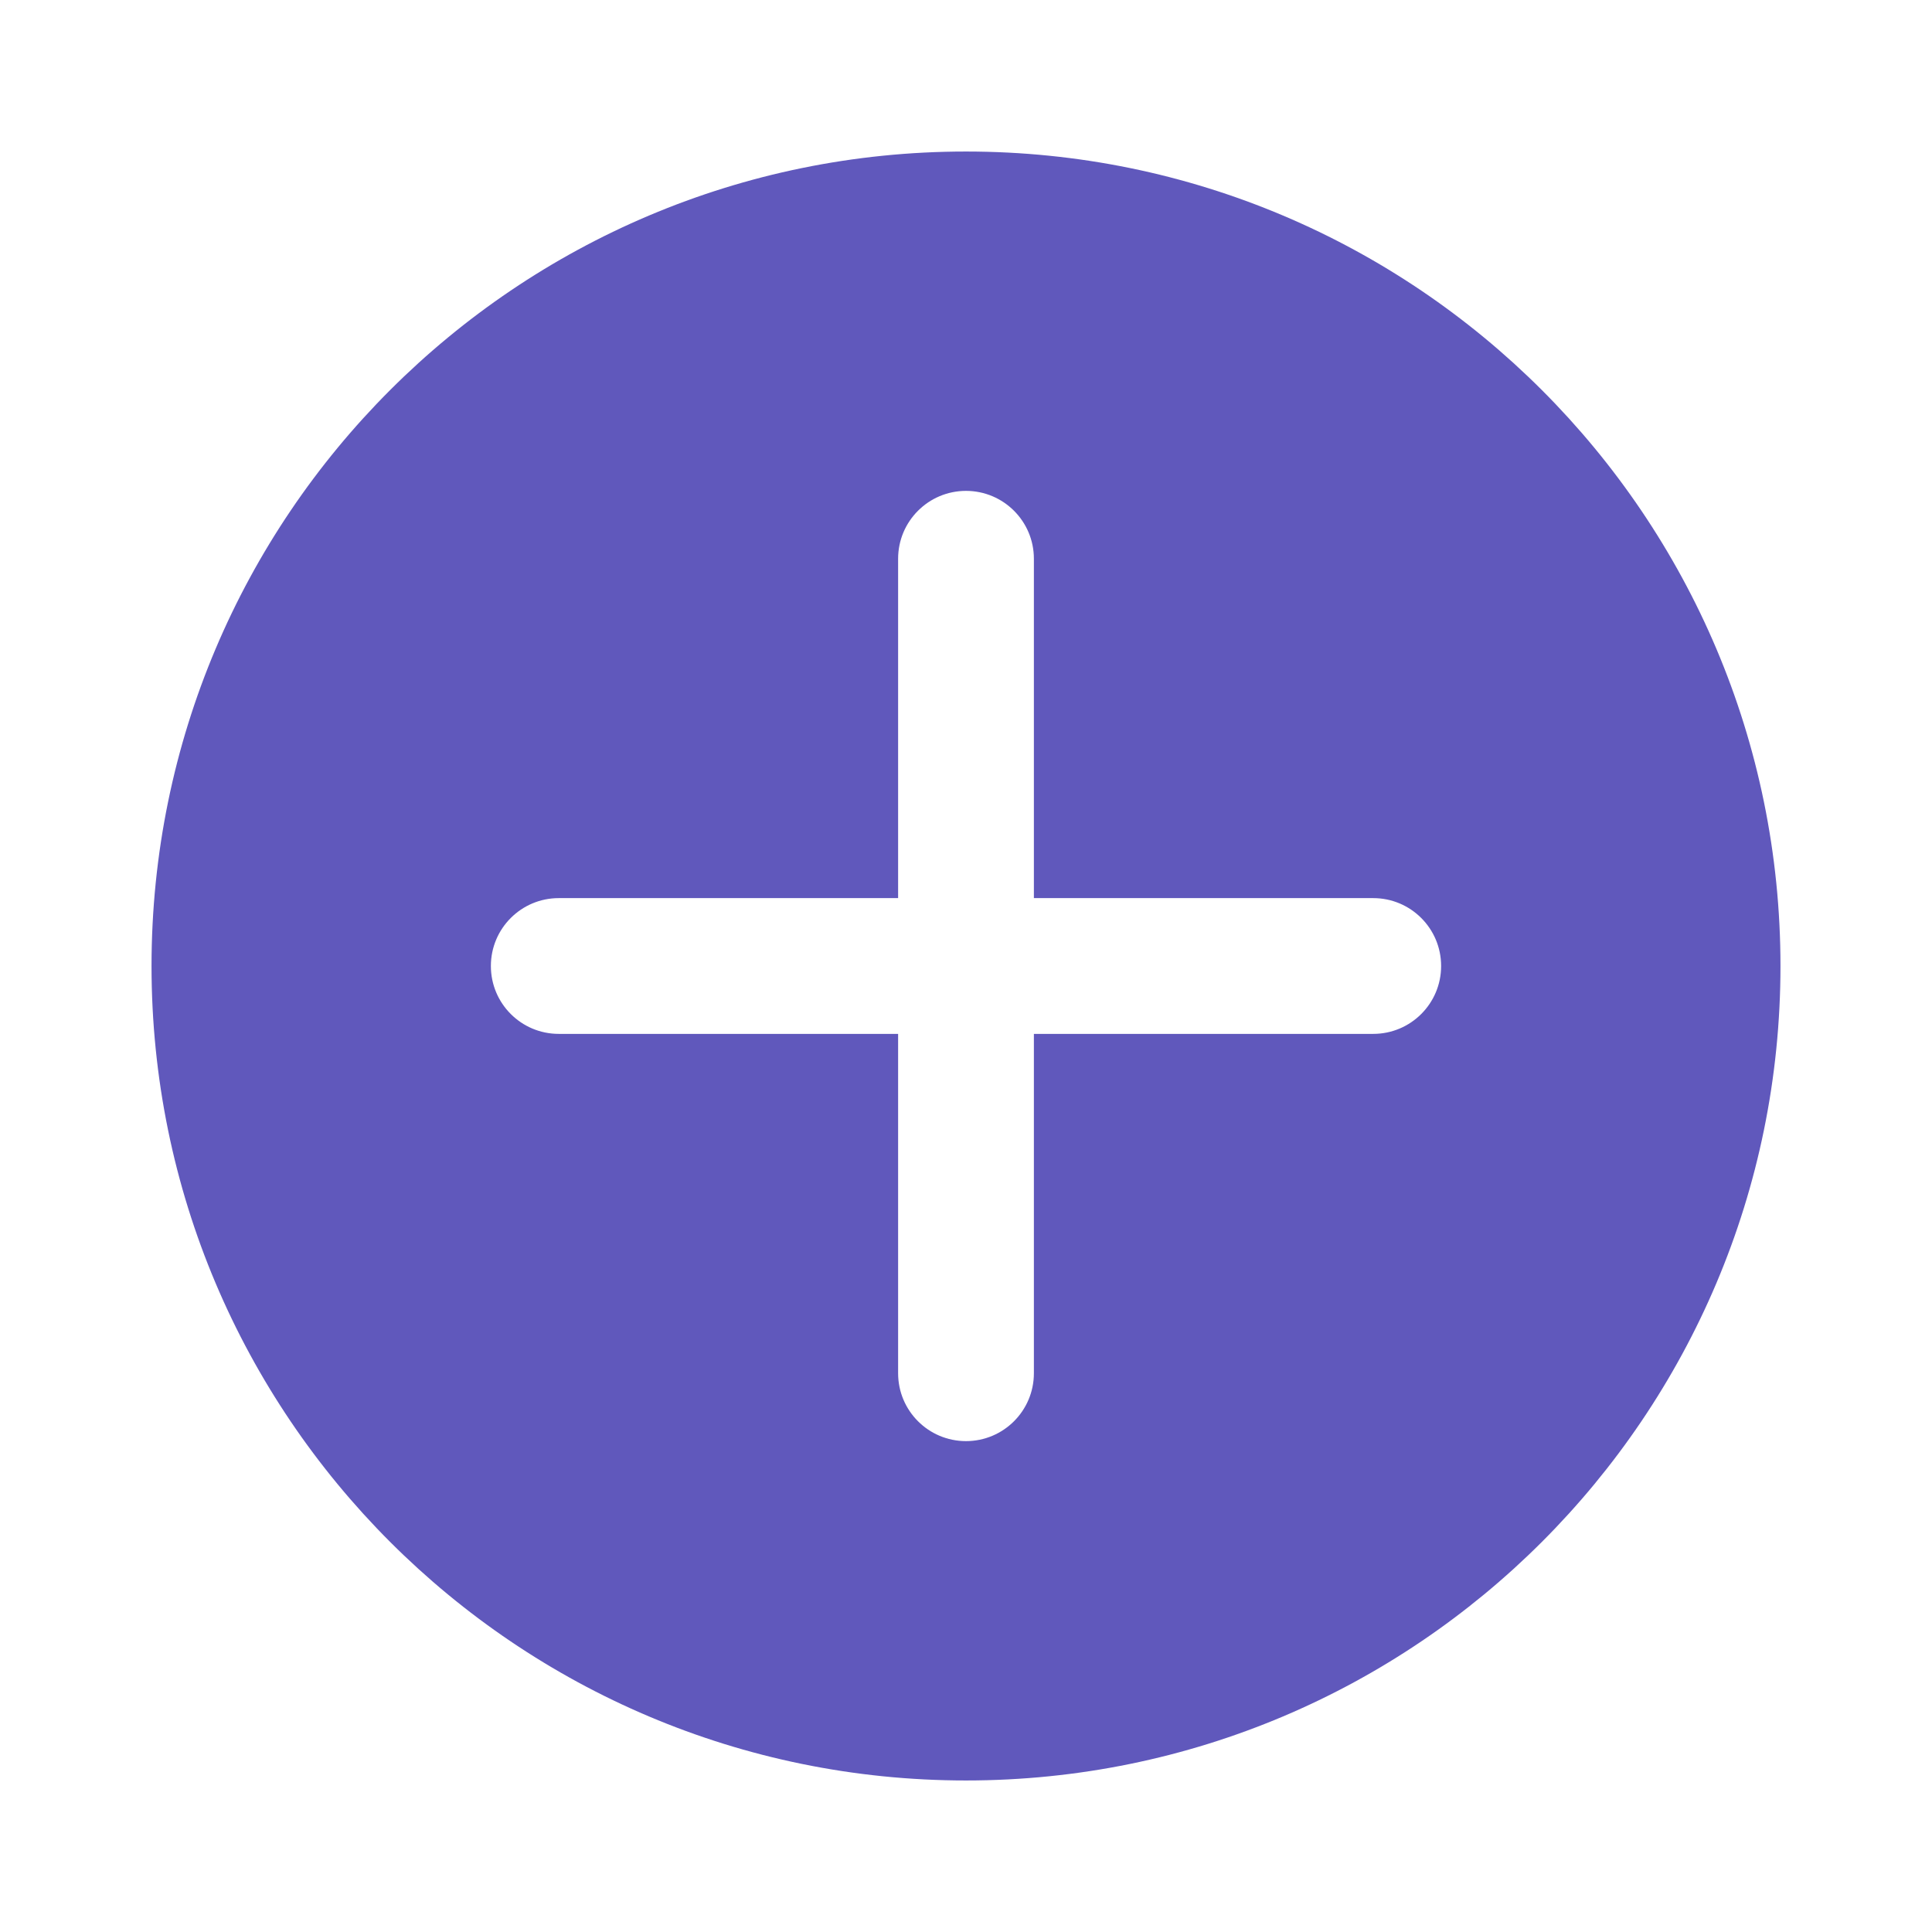 <svg width="51" height="51" viewBox="0 0 51 51" fill="none" xmlns="http://www.w3.org/2000/svg">
<g filter="url(#filter0_d_0_28)">
<path d="M25.5 0C13.627 0 4 9.627 4 21.5C4 33.373 13.627 43 25.5 43C37.373 43 47 33.373 47 21.5C47 9.627 37.373 0 25.5 0ZM36.25 23.292H27.292V32.25C27.292 33.241 26.489 34.042 25.5 34.042C24.511 34.042 23.708 33.241 23.708 32.25V23.292H14.75C13.761 23.292 12.958 22.491 12.958 21.5C12.958 20.509 13.761 19.708 14.75 19.708H23.708V10.75C23.708 9.759 24.511 8.958 25.5 8.958C26.489 8.958 27.292 9.759 27.292 10.75V19.708H36.25C37.239 19.708 38.042 20.509 38.042 21.5C38.042 22.491 37.239 23.292 36.25 23.292Z" fill="#6058BC"/>
</g>
<defs>
<filter id="filter0_d_0_28" x="0" y="0" width="51" height="51" filterUnits="userSpaceOnUse" color-interpolation-filters="sRGB">
<feFlood flood-opacity="0" result="BackgroundImageFix"/>
<feColorMatrix in="SourceAlpha" type="matrix" values="0 0 0 0 0 0 0 0 0 0 0 0 0 0 0 0 0 0 127 0" result="hardAlpha"/>
<feOffset dy="4"/>
<feGaussianBlur stdDeviation="2"/>
<feComposite in2="hardAlpha" operator="out"/>
<feColorMatrix type="matrix" values="0 0 0 0 0 0 0 0 0 0 0 0 0 0 0 0 0 0 0.25 0"/>
<feBlend mode="normal" in2="BackgroundImageFix" result="effect1_dropShadow_0_28"/>
<feBlend mode="normal" in="SourceGraphic" in2="effect1_dropShadow_0_28" result="shape"/>
</filter>
</defs>
</svg>
